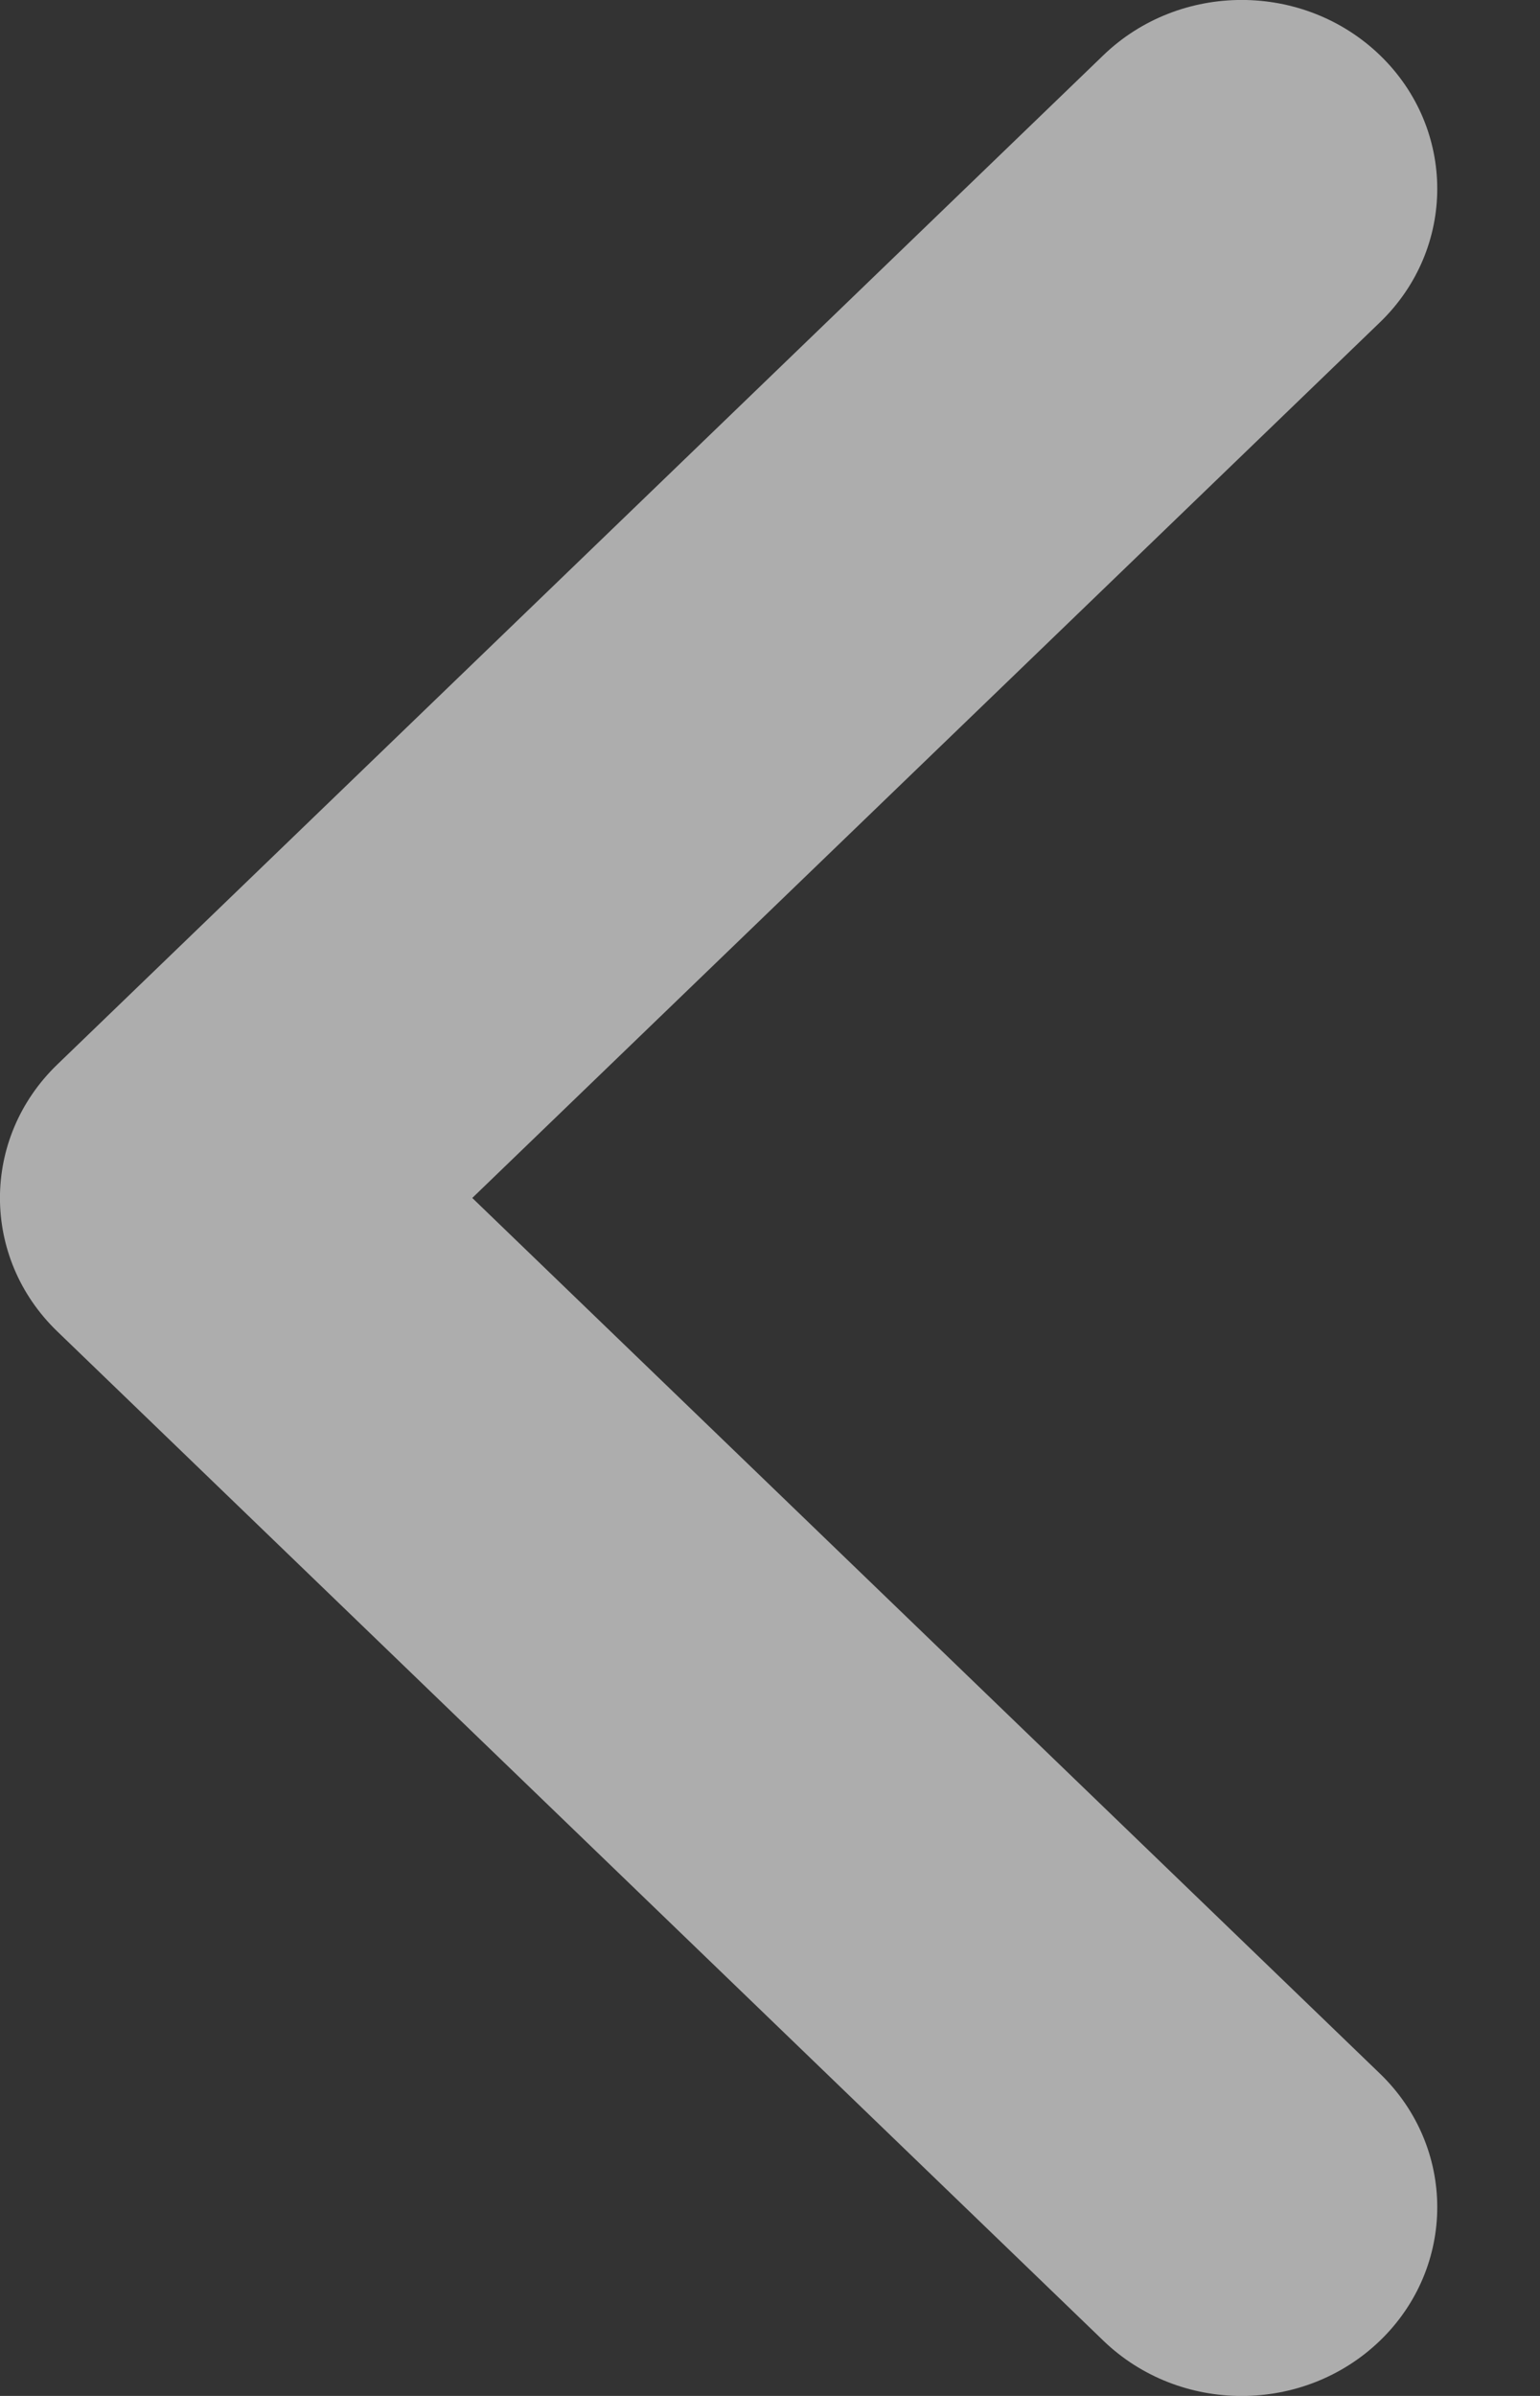 <svg width="9" height="14" viewBox="0 0 9 14" fill="none" xmlns="http://www.w3.org/2000/svg">
<rect x="0" y="0" width="9" height="14" fill="#333333" stroke="none"/>
<path fill-rule="evenodd" clip-rule="evenodd" d="M0.335 6.22L6.448 0.323C6.895 -0.108 7.618 -0.108 8.065 0.323C8.511 0.754 8.511 1.452 8.065 1.883L2.76 7L8.065 12.117C8.511 12.548 8.511 13.246 8.065 13.677C7.618 14.108 6.895 14.108 6.448 13.677L0.335 7.78C-0.112 7.349 -0.112 6.651 0.335 6.22Z" fill="white" fill-opacity="0.6"/>
</svg>
